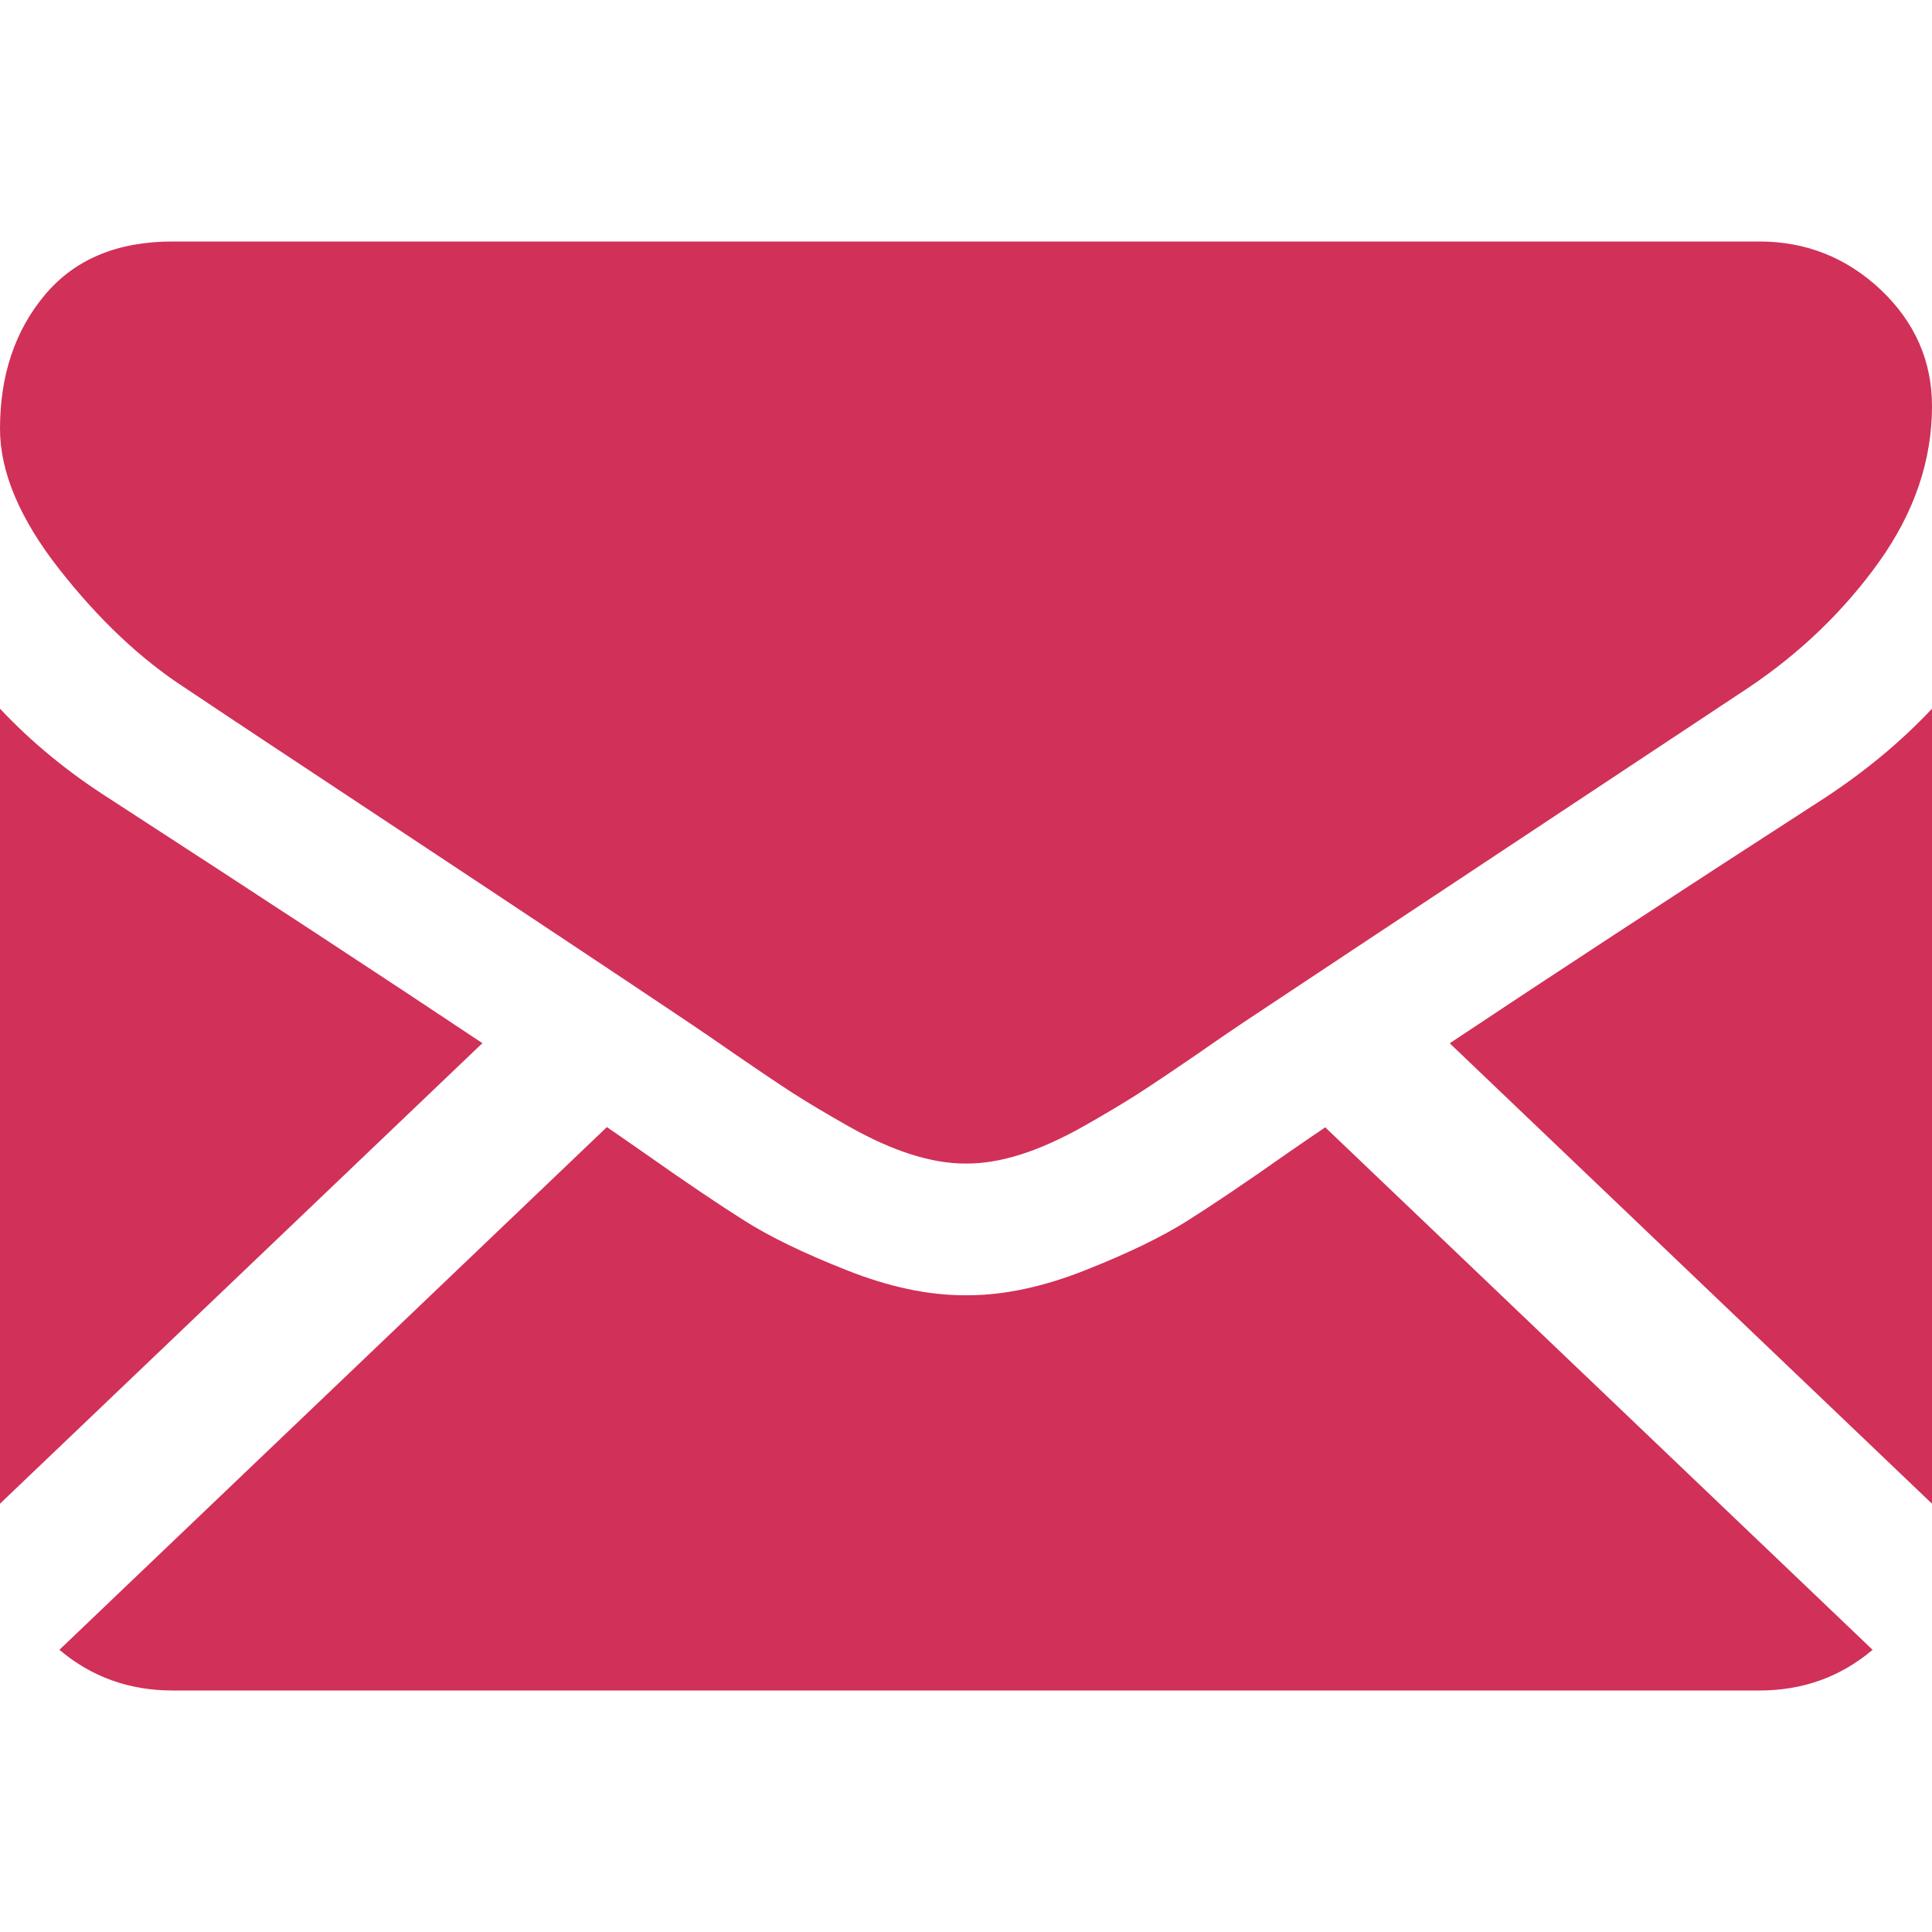 <svg width="16" height="16" viewBox="0 0 16 16" fill="none" xmlns="http://www.w3.org/2000/svg">
<path fill-rule="evenodd" clip-rule="evenodd" d="M1.429 2H14.571C14.958 2 15.293 2.134 15.576 2.4C15.858 2.668 16 2.989 16 3.364C16 3.813 15.854 4.242 15.563 4.651C15.271 5.059 14.908 5.409 14.474 5.699C13.029 6.656 11.939 7.378 11.199 7.869C10.792 8.139 10.489 8.34 10.295 8.469C10.266 8.488 10.221 8.519 10.162 8.559C10.097 8.603 10.016 8.659 9.916 8.729C9.722 8.862 9.561 8.97 9.433 9.053C9.305 9.135 9.151 9.227 8.969 9.33C8.787 9.432 8.616 9.509 8.456 9.56C8.295 9.611 8.146 9.636 8.009 9.636H8H7.991C7.855 9.636 7.706 9.611 7.545 9.56C7.384 9.509 7.213 9.432 7.032 9.33C6.85 9.227 6.695 9.135 6.567 9.053C6.439 8.97 6.279 8.862 6.085 8.729C5.985 8.659 5.903 8.603 5.839 8.559L5.832 8.555C5.776 8.516 5.733 8.487 5.706 8.469C5.456 8.301 5.154 8.1 4.804 7.867C4.394 7.594 3.916 7.277 3.366 6.913C2.348 6.24 1.738 5.835 1.536 5.699C1.167 5.46 0.819 5.132 0.491 4.714C0.164 4.297 0 3.909 0 3.551C0 3.108 0.124 2.738 0.371 2.443C0.618 2.148 0.97 2 1.429 2ZM0 5.869C0.262 6.148 0.563 6.395 0.902 6.611C2.166 7.431 3.196 8.106 3.995 8.639L0 12.453V5.869ZM15.508 13.663C15.243 13.887 14.931 14 14.571 14H1.429C1.069 14 0.757 13.887 0.492 13.663L5.026 9.334C5.14 9.412 5.244 9.485 5.339 9.551C5.678 9.79 5.954 9.976 6.165 10.109C6.376 10.243 6.657 10.379 7.009 10.518C7.36 10.658 7.687 10.727 7.991 10.727H8H8.009C8.312 10.727 8.64 10.658 8.991 10.518C9.342 10.379 9.623 10.243 9.835 10.109C10.046 9.976 10.322 9.79 10.661 9.551C10.76 9.482 10.866 9.41 10.975 9.336L15.508 13.663ZM15.107 6.611C13.891 7.397 12.857 8.073 12.006 8.64L16 12.453V5.869C15.744 6.142 15.446 6.389 15.107 6.611Z" fill="#D13058"/>
</svg>
